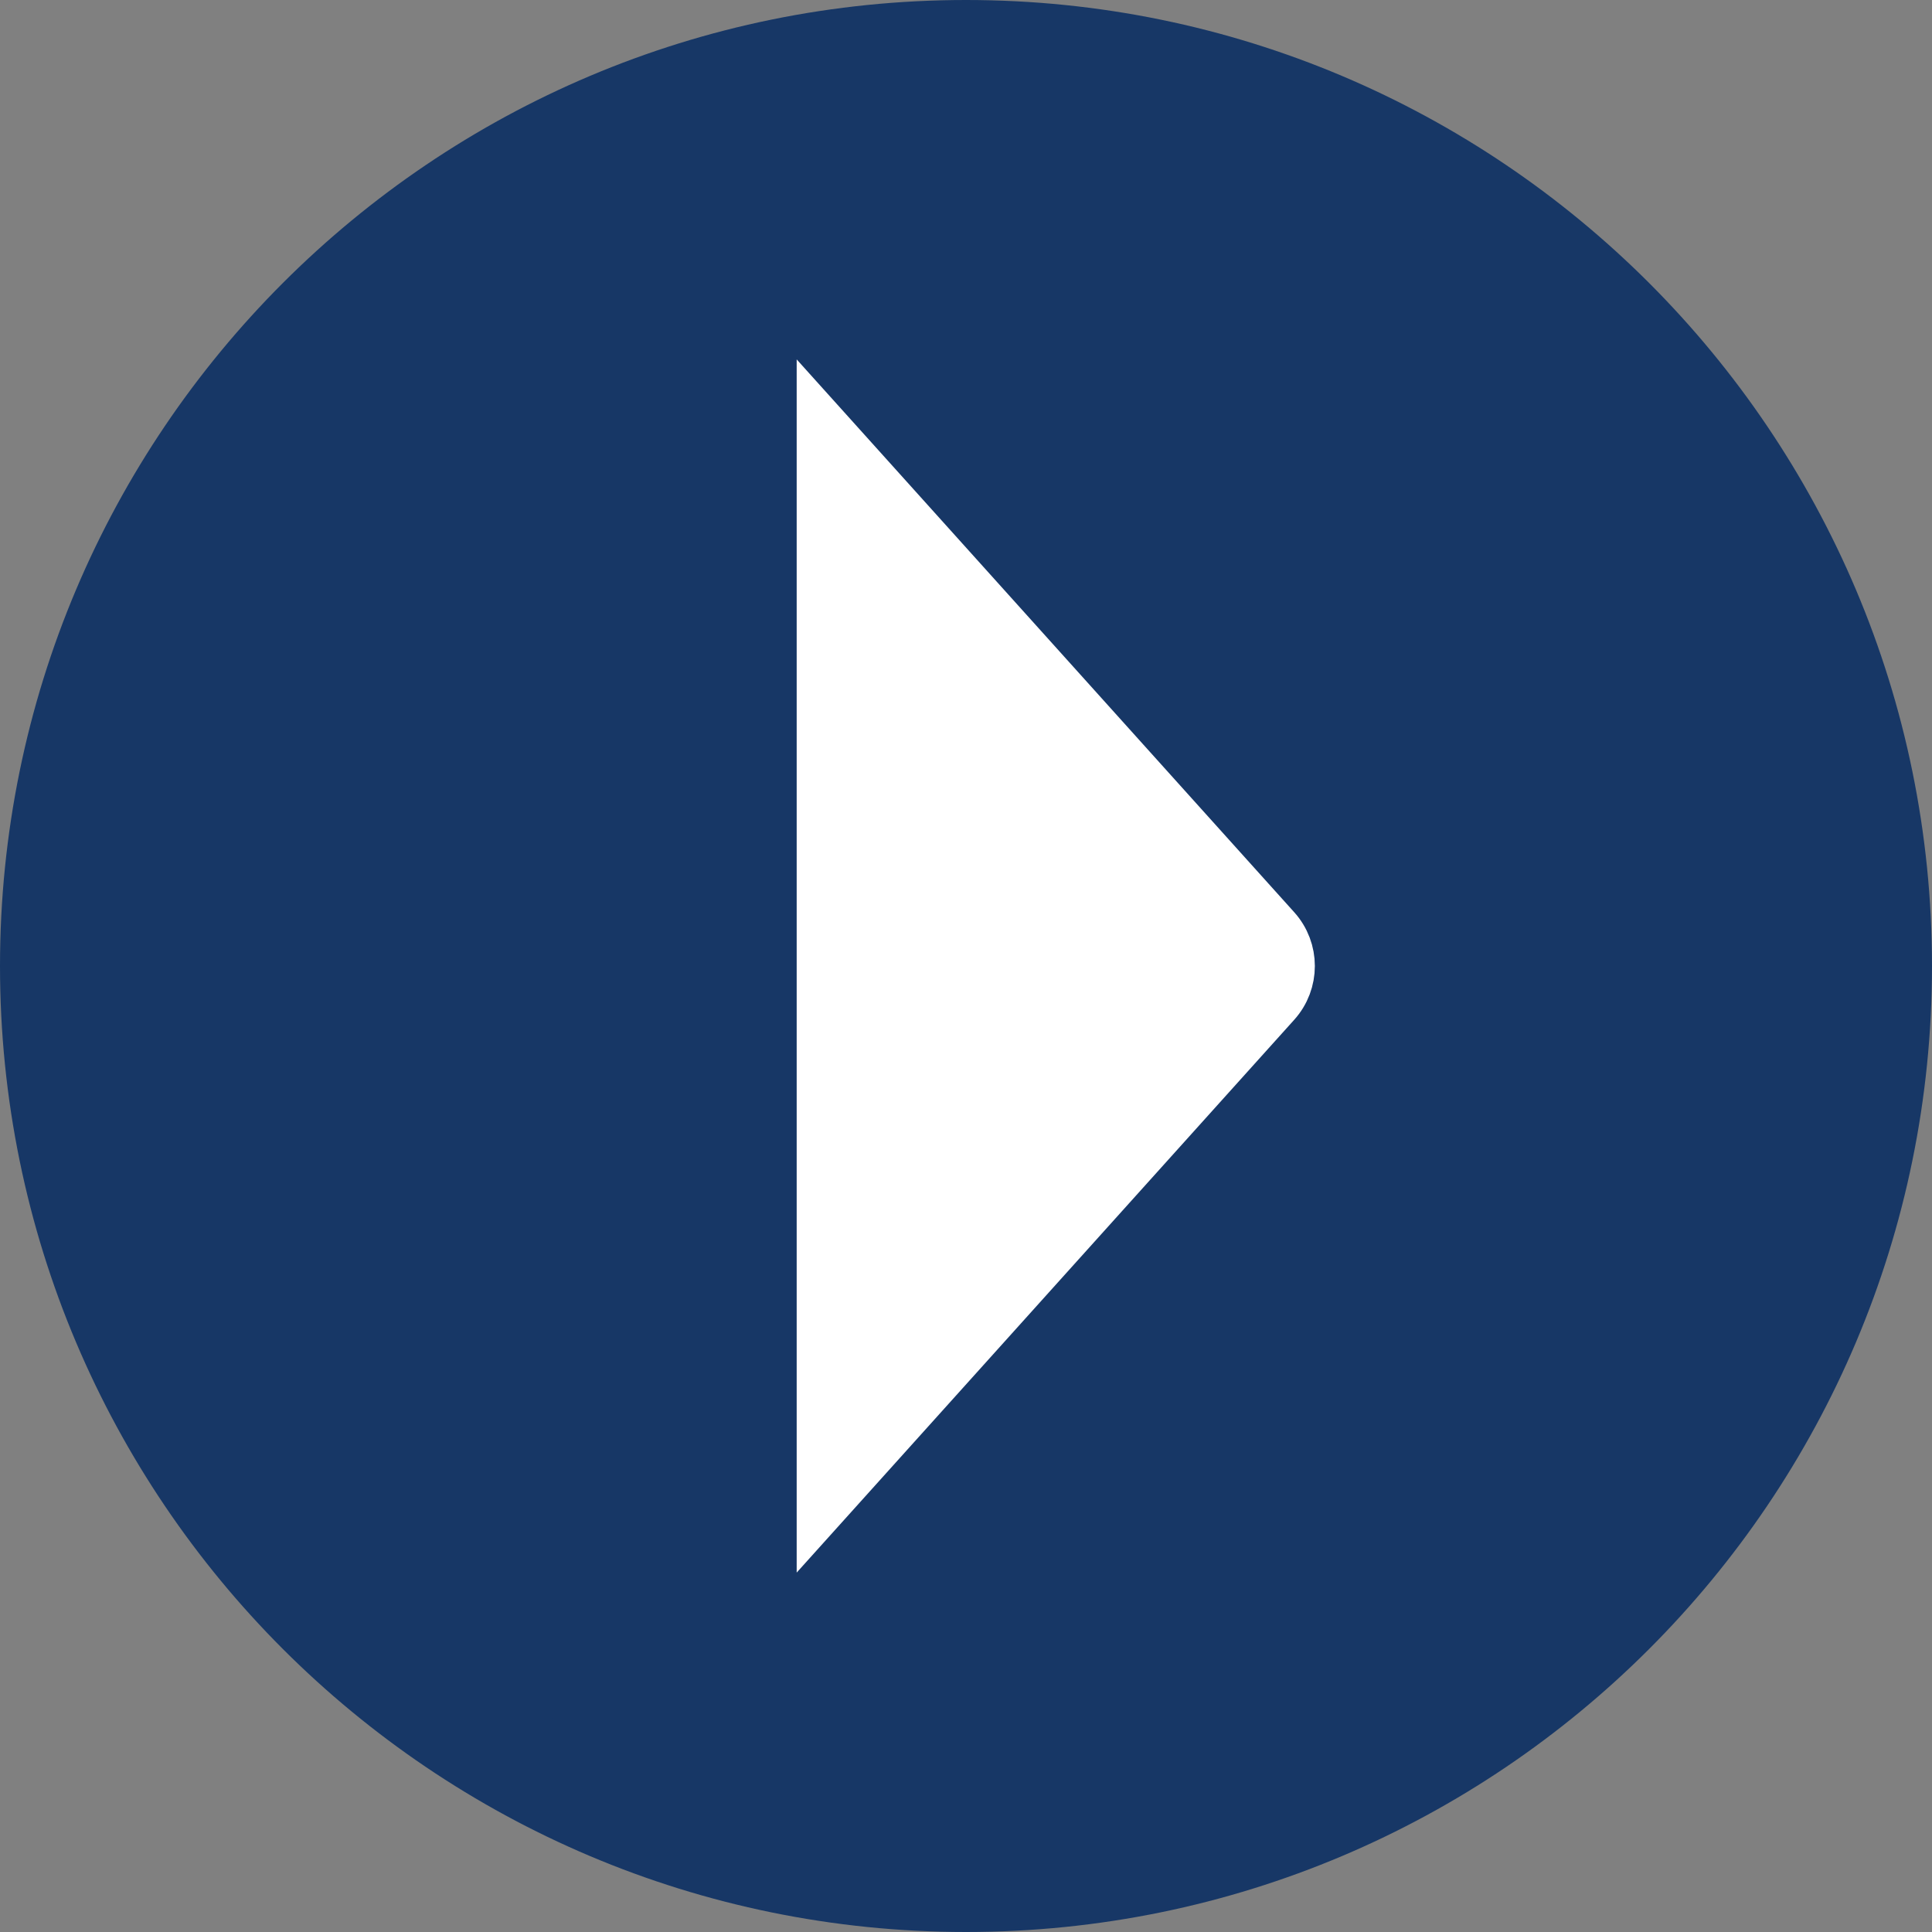 <?xml version="1.0" encoding="UTF-8"?>
<svg width="36px" height="36px" viewBox="0 0 36 36" version="1.1" xmlns="http://www.w3.org/2000/svg" xmlns:xlink="http://www.w3.org/1999/xlink">
    <rect x="0" y="0" width="36" height="36" fill="#808080" stroke="none"/>
    <!-- Generator: Sketch 51.3 (57544) - http://www.bohemiancoding.com/sketch -->
    <title>Group 14</title>
    <desc>Created with Sketch.</desc>
    <defs></defs>
    <g id="New-Overview" stroke="none" stroke-width="1" fill="none" fill-rule="evenodd">
        <g id="Annotation-search-overview" transform="translate(-1574, -651)">
            <g id="Group-14" transform="translate(1575, 652)">
                <g id="Group-13" fill="#173766" stroke="#173766" stroke-width="2">
                    <path d="M34,17 C34,26.389 26.389,34 17,34 C7.611,34 0,26.389 0,17 C0,7.611 7.611,0 17,0 C26.389,0 34,7.611 34,17 Z" id="Path" transform="translate(17, 17) rotate(90) translate(-17, -17) "></path>
                </g>
                <path d="M14.345,27 L22.743,17.669 C23.086,17.289 23.086,16.711 22.743,16.331 L14.345,7 L14.345,27 Z" id="Path" stroke="#FFFFFF" fill="#FFFFFF"></path>
            </g>
        </g>
    </g>
</svg>